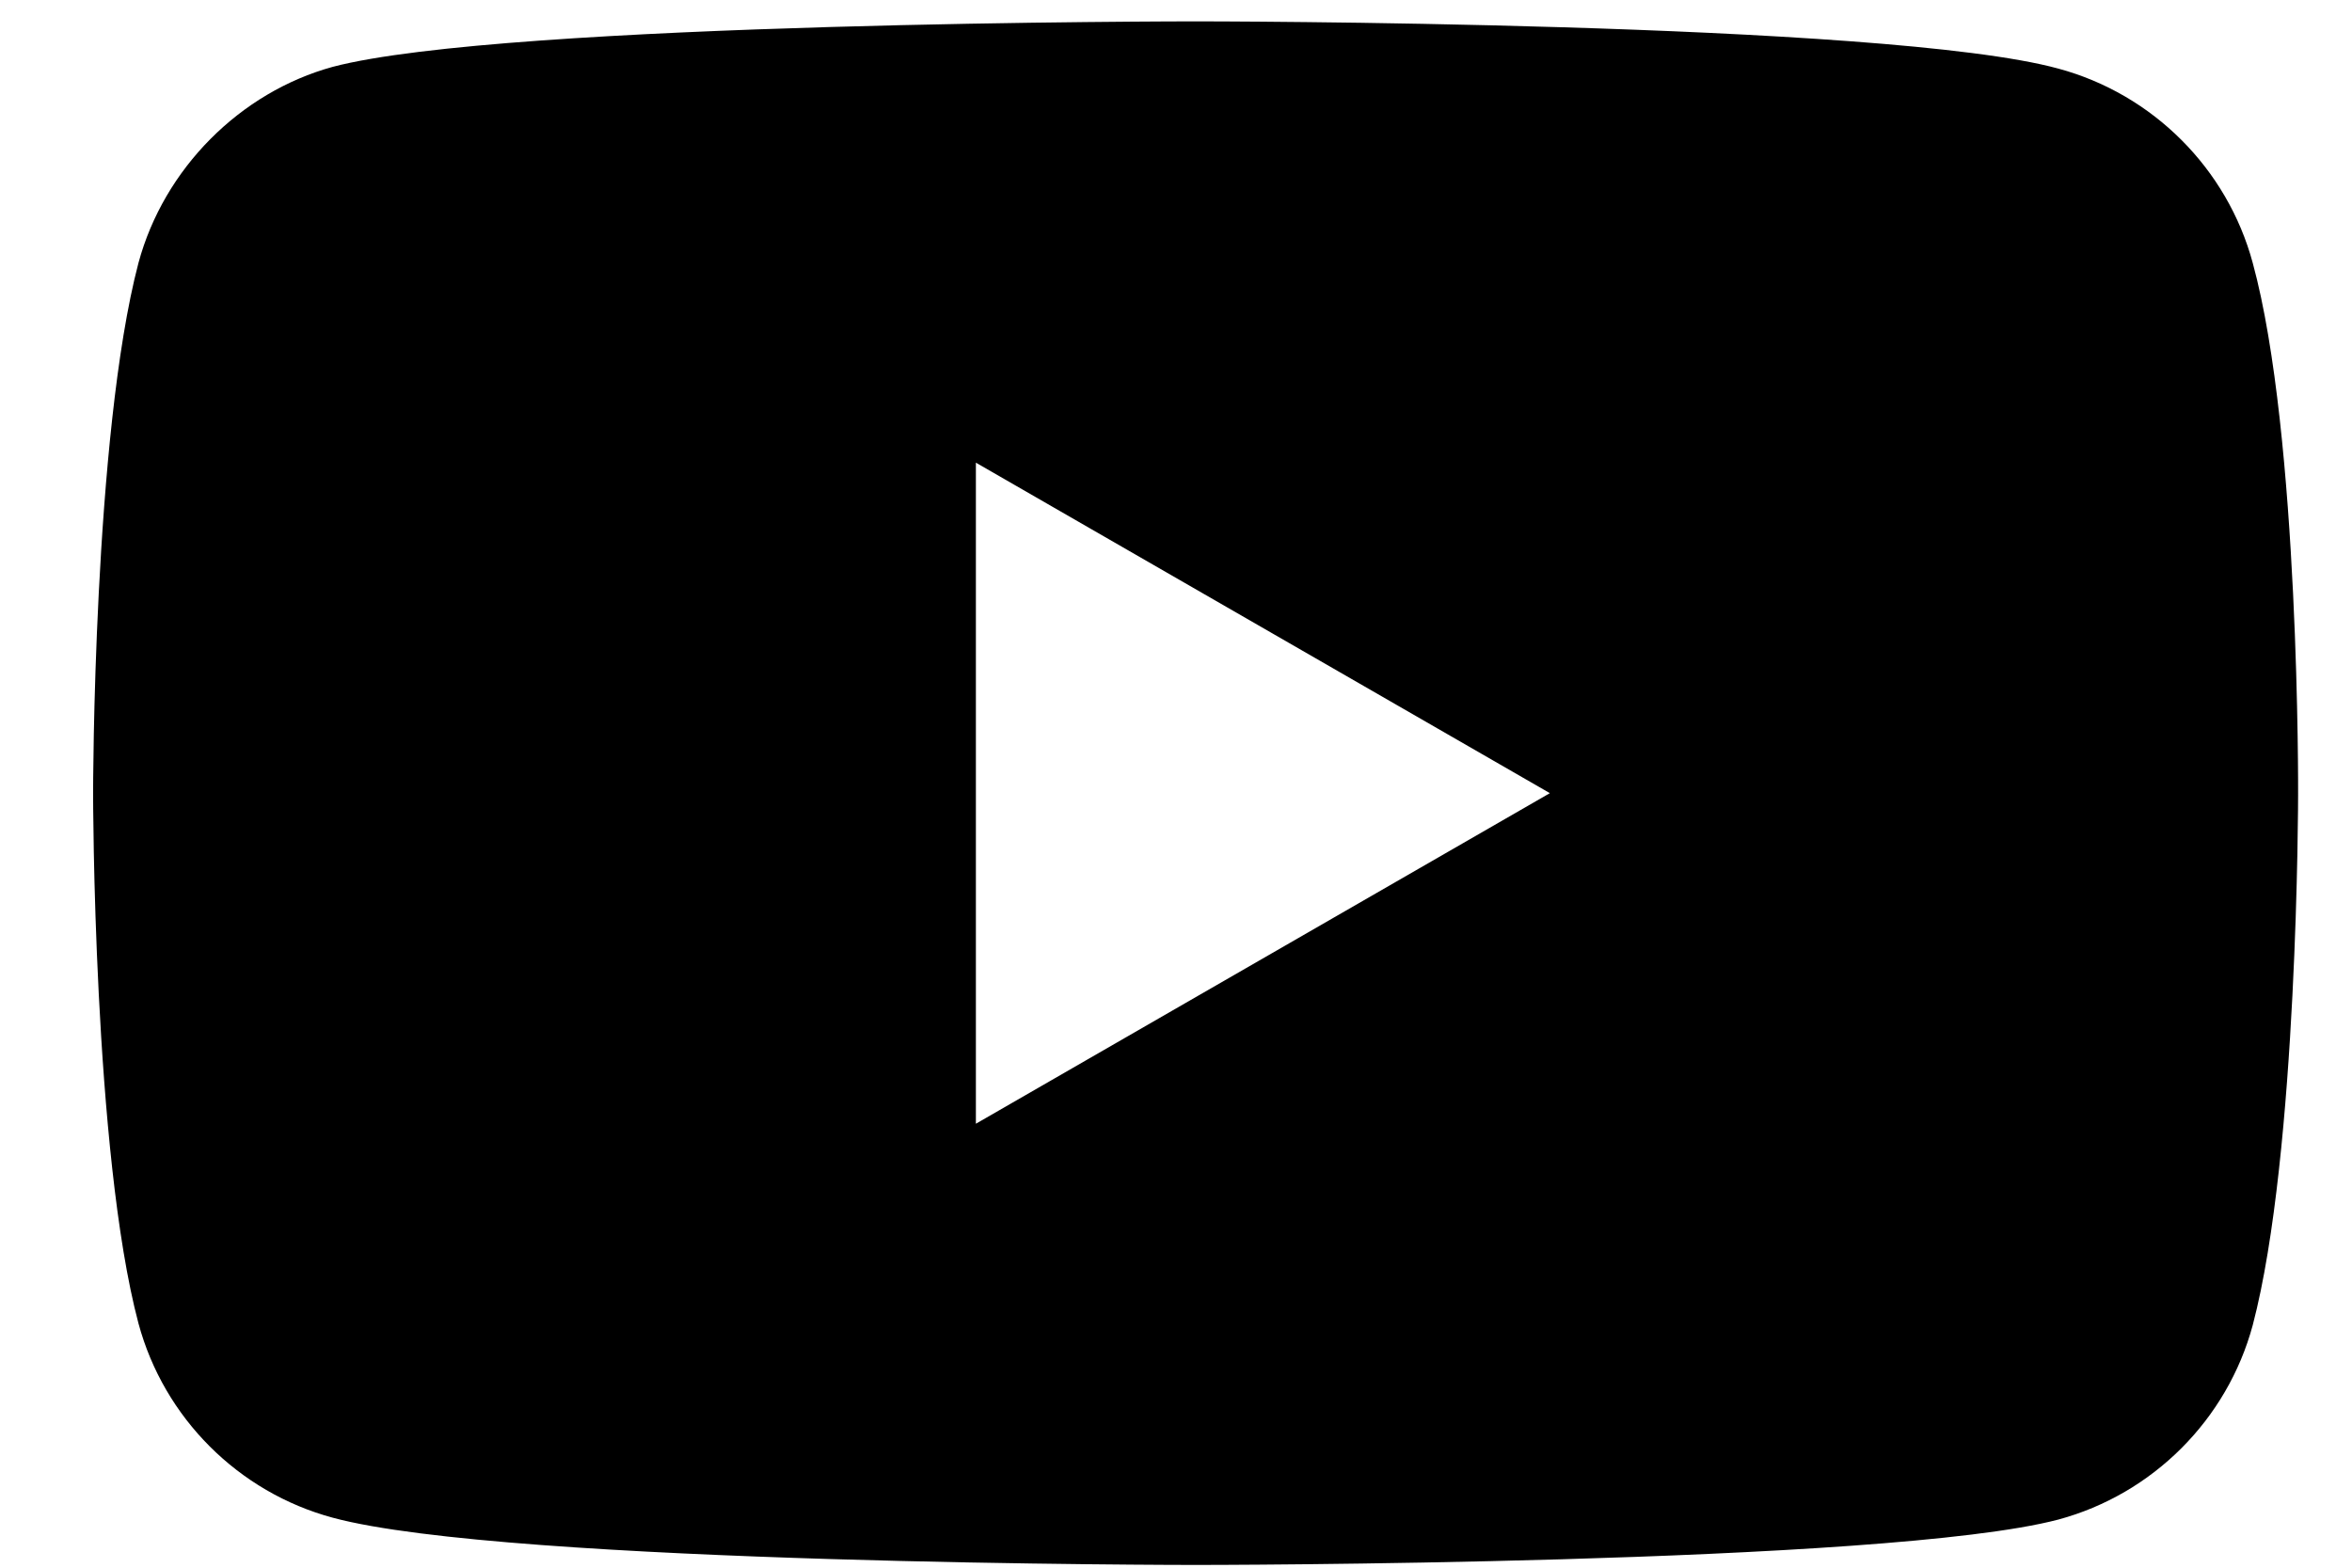 <svg width="24" height="16" viewBox="0 0 24 16" fill="none" xmlns="http://www.w3.org/2000/svg">
<path fill-rule="evenodd" clip-rule="evenodd" d="M21.003 0.7C21.967 0.96 22.727 1.72 22.987 2.683C23.468 4.444 23.45 8.114 23.45 8.114C23.45 8.114 23.45 11.765 22.987 13.525C22.727 14.489 21.967 15.249 21.003 15.509C19.243 15.972 12.2 15.972 12.2 15.972C12.2 15.972 5.176 15.972 3.396 15.49C2.433 15.231 1.673 14.471 1.413 13.507C0.95 11.765 0.95 8.095 0.95 8.095C0.95 8.095 0.95 4.444 1.413 2.683C1.673 1.72 2.451 0.941 3.396 0.682C5.157 0.218 12.2 0.218 12.2 0.218C12.2 0.218 19.243 0.218 21.003 0.7ZM15.815 8.095L9.958 11.469V4.722L15.815 8.095Z" fill="black"/>
</svg>
